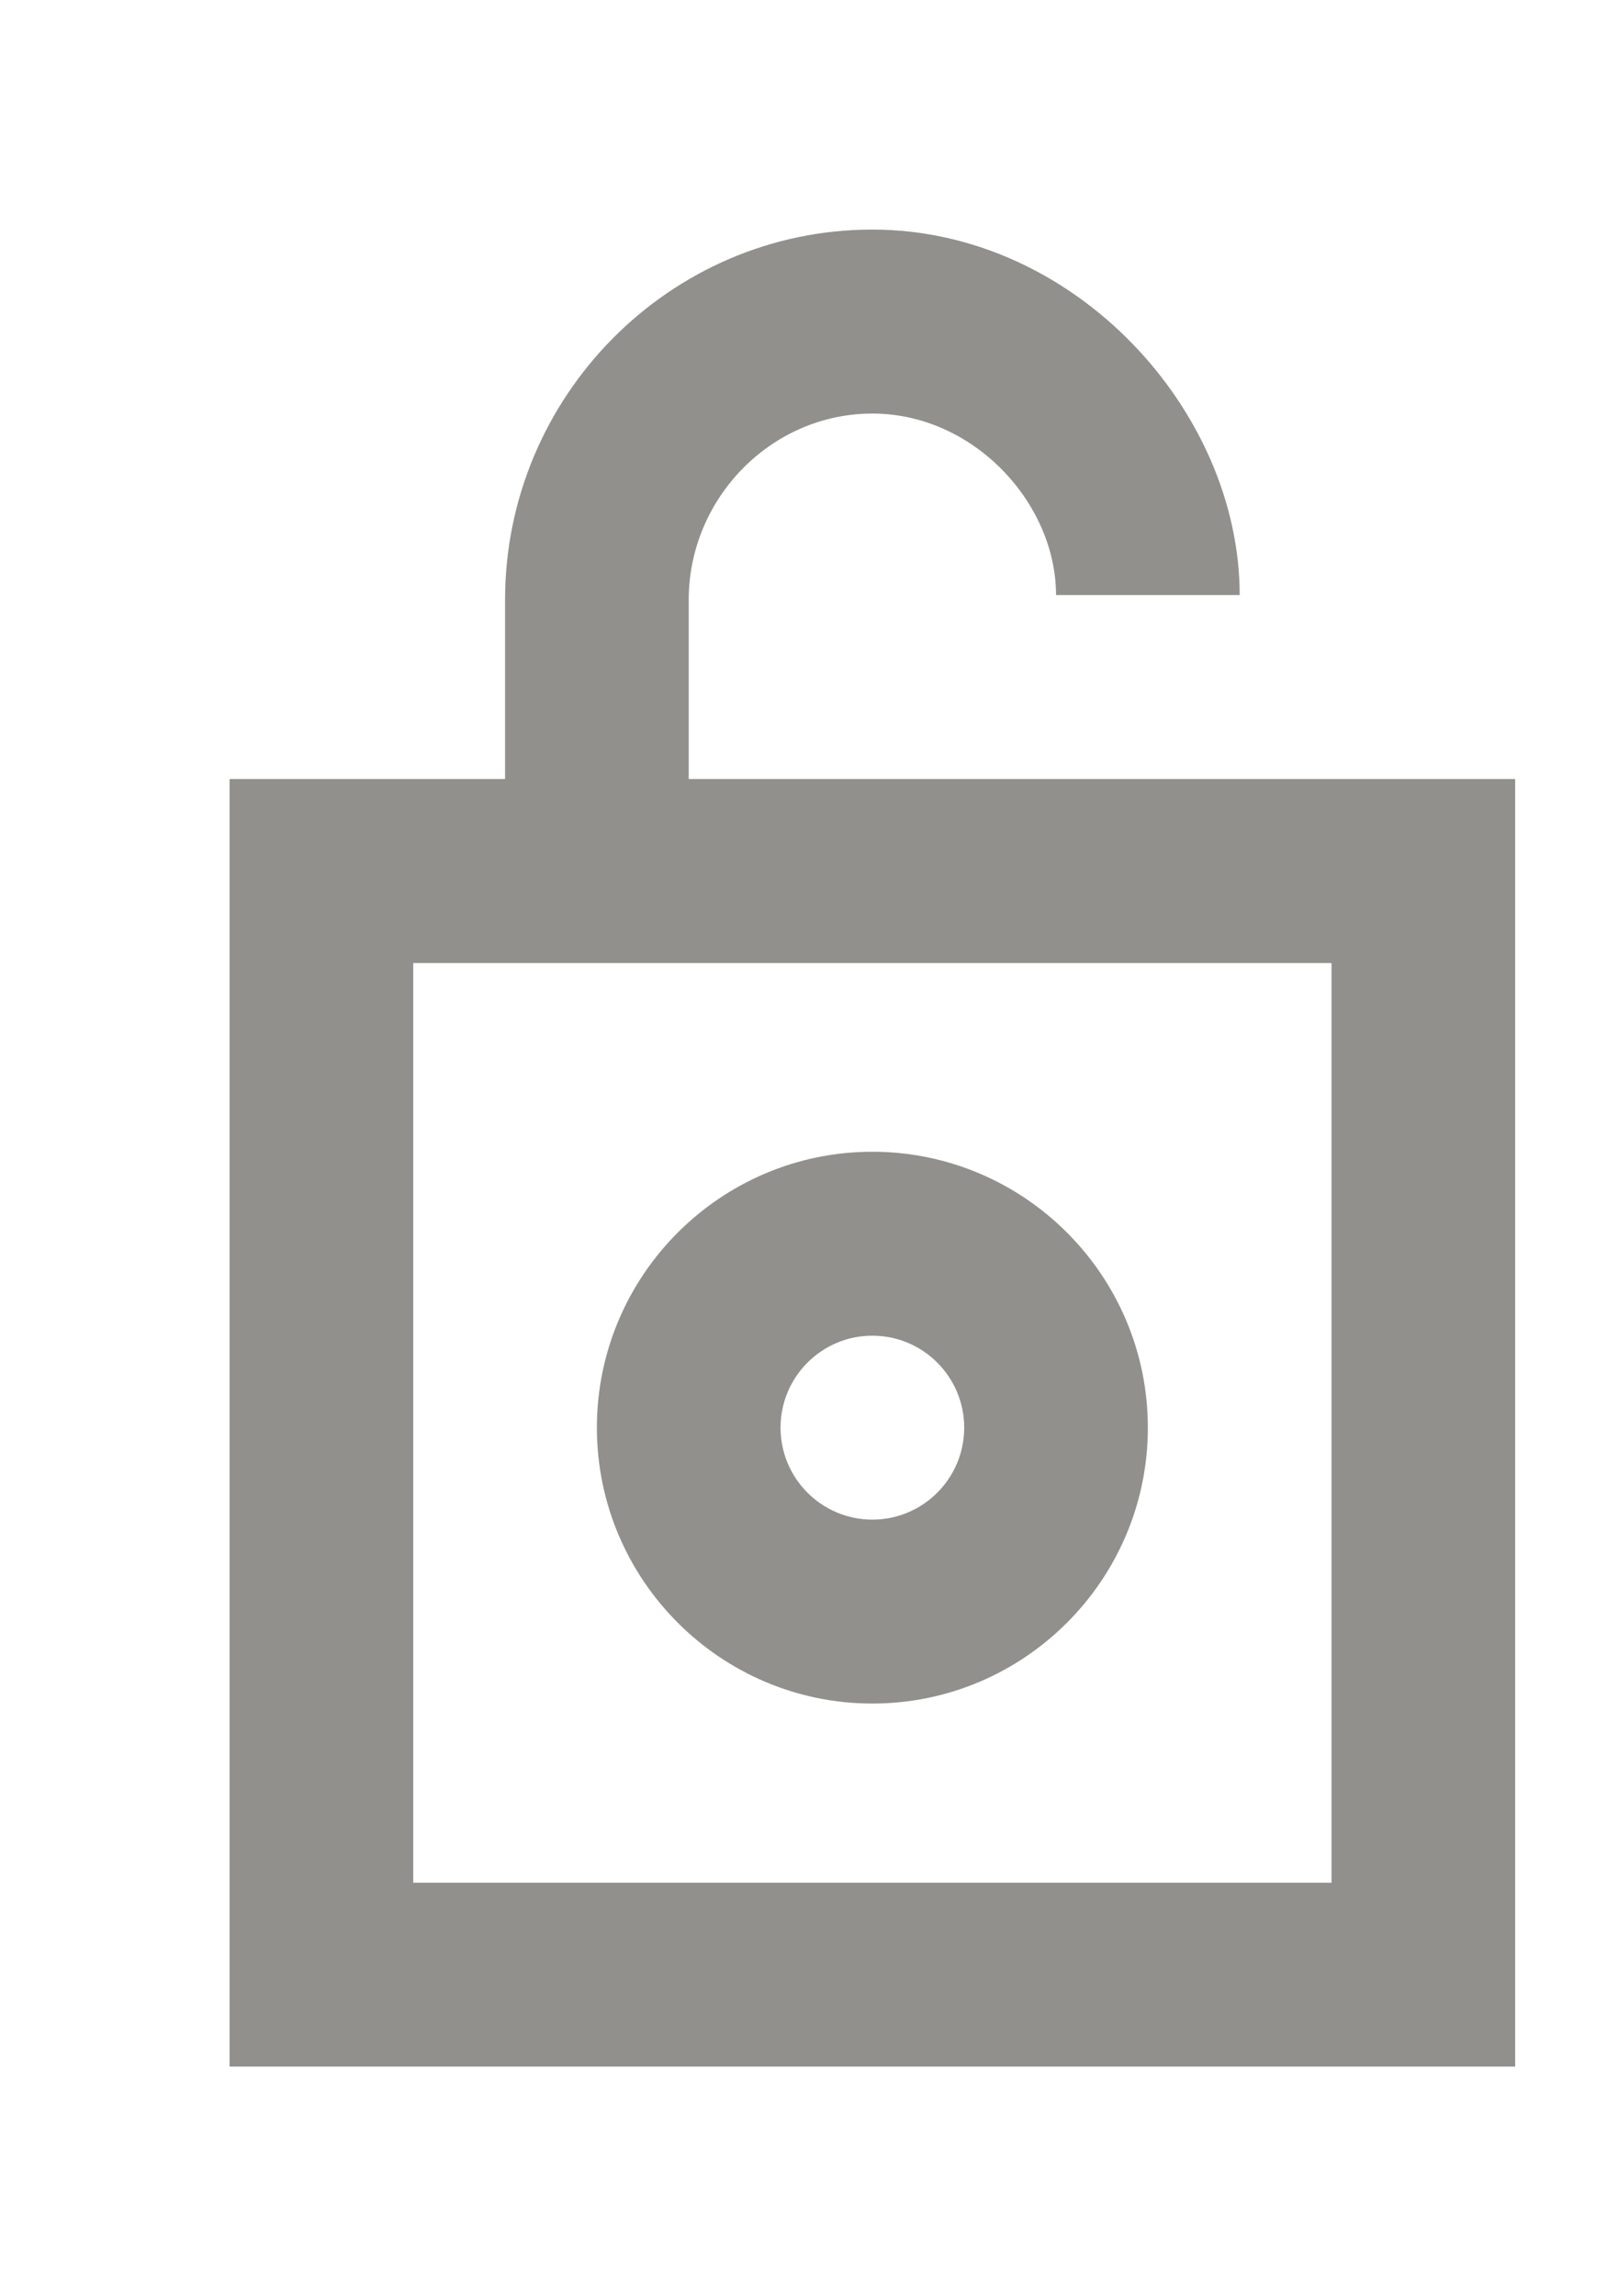 <!-- Generated by IcoMoon.io -->
<svg version="1.1" xmlns="http://www.w3.org/2000/svg" width="28" height="40" viewBox="0 0 28 40">
<title>mp-lock_circle_open-</title>
<path fill="#91908d" d="M15.2 23.267c0.883 0 1.6 0.718 1.6 1.602s-0.717 1.602-1.6 1.602c-0.883 0-1.6-0.718-1.6-1.602s0.717-1.602 1.6-1.602v0zM15.2 29.675c2.646 0 4.8-2.156 4.8-4.806s-2.154-4.806-4.8-4.806c-2.646 0-4.8 2.156-4.8 4.806s2.154 4.806 4.8 4.806v0zM7.2 32.796v-16.021h16v16.021h-16zM12 13.571v-3.121c0-1.767 1.435-3.246 3.2-3.246s3.2 1.56 3.2 3.162h3.2c0-3.204-2.866-6.367-6.4-6.367s-6.4 2.911-6.4 6.45v3.121h-4.8v22.429h22.4v-22.429h-14.4z"></path>
</svg>
